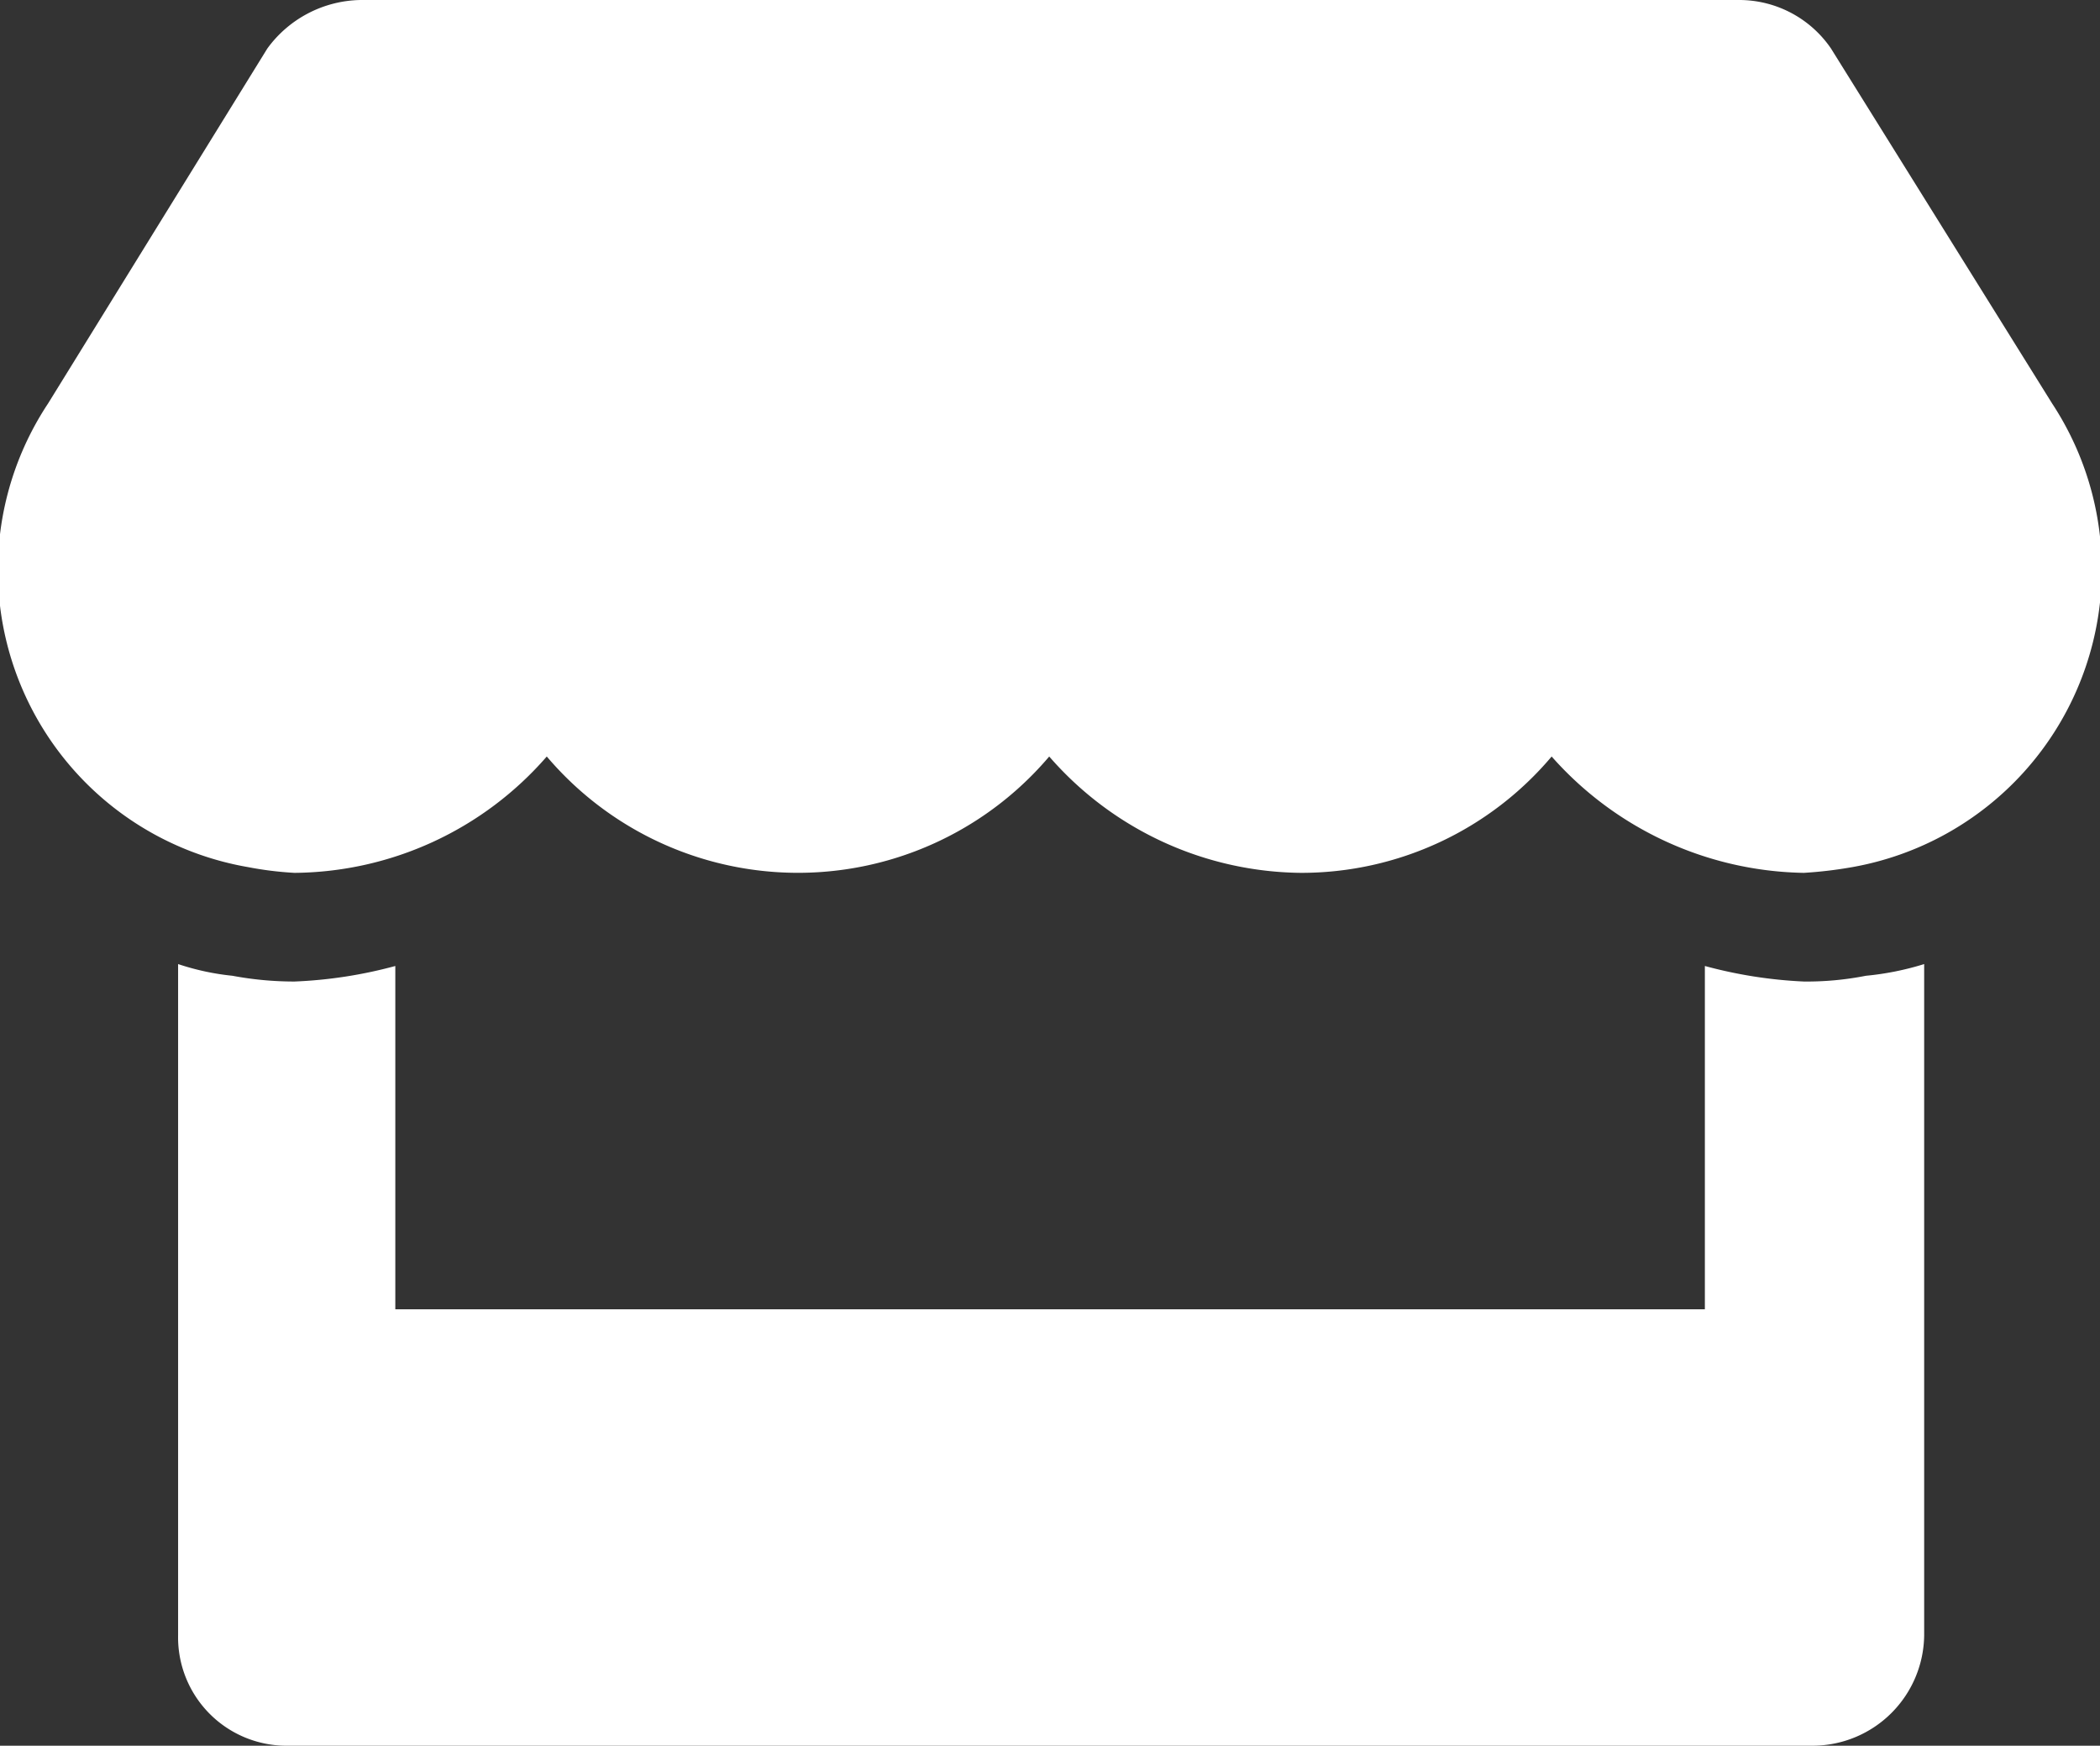 <svg xmlns="http://www.w3.org/2000/svg" viewBox="0 0 24.054 20"><rect x="0" y="0" width="24.054" height="20" fill="#333333" stroke="none"/><defs><style>.cls-1{fill:#fff;}</style></defs><title>supermercado</title><g id="Capa_2" data-name="Capa 2"><g id="Capa_1-2" data-name="Capa 1"><path class="cls-1" d="M22.04,18.734A1.28,1.28,0,0,1,20.773,20H3.262A1.242,1.242,0,0,1,2.04,18.734V11.045a2.876,2.876,0,0,0,.622.134,3.844,3.844,0,0,0,.711.066,5.191,5.191,0,0,0,1.155-.178V15h15V11.067a5.212,5.212,0,0,0,1.134.178,3.508,3.508,0,0,0,.711-.066,3.286,3.286,0,0,0,.667-.134Z"/><path class="cls-1" d="M21.218,9.934A4.863,4.863,0,0,1,20.662,10a3.941,3.941,0,0,1-2.889-1.333A3.75,3.75,0,0,1,14.907,10a3.868,3.868,0,0,1-2.889-1.333,3.773,3.773,0,0,1-5.755,0A3.87,3.87,0,0,1,3.373,10,3.956,3.956,0,0,1,2.84,9.934,3.454,3.454,0,0,1,.551,4.622L3.062.556A1.348,1.348,0,0,1,4.129,0h15.8a1.274,1.274,0,0,1,1.044.556l2.533,4.067A3.463,3.463,0,0,1,21.218,9.934Z"/></g></g></svg>